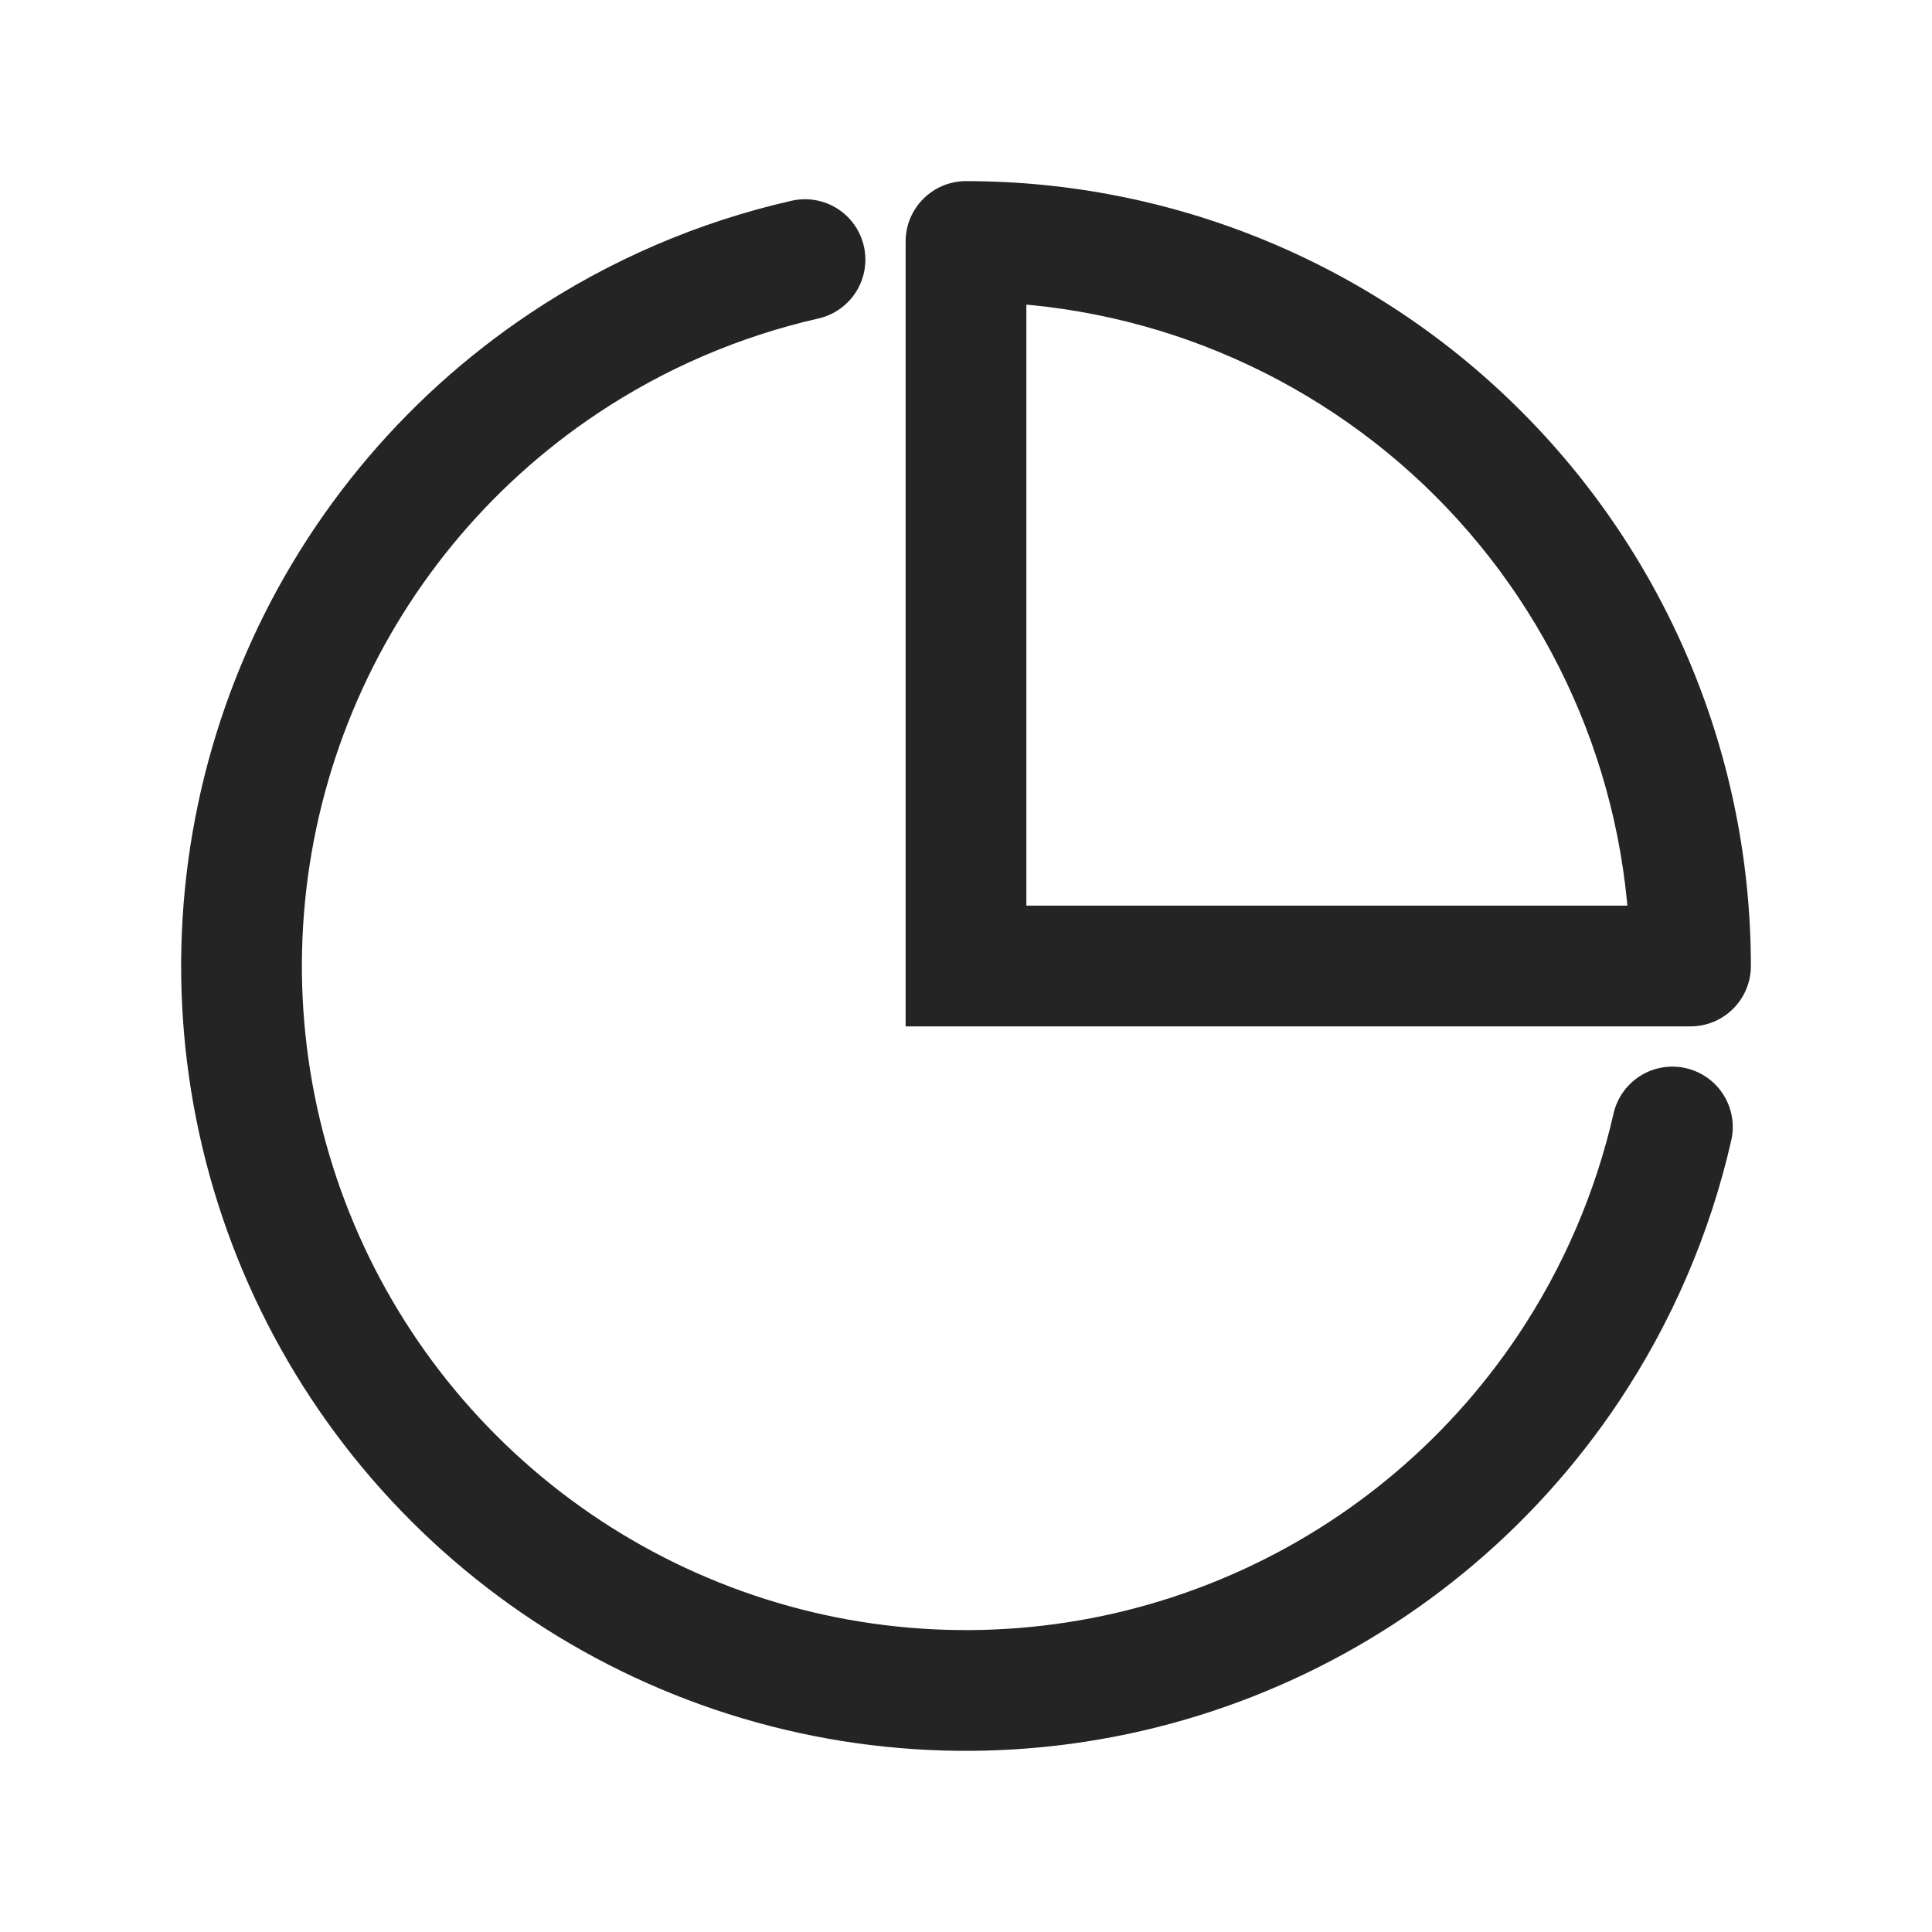 <svg width="24" height="24" viewBox="0 0 24 24" fill="none" xmlns="http://www.w3.org/2000/svg">
<path d="M21 12V12.75C21.414 12.75 21.75 12.414 21.75 12H21ZM12 3L12 2.25C11.586 2.25 11.25 2.586 11.25 3L12 3ZM12 12H11.25V12.75H12V12ZM21.75 12C21.75 10.72 21.498 9.452 21.008 8.269L19.622 8.843C20.037 9.844 20.25 10.917 20.25 12H21.75ZM21.008 8.269C20.518 7.086 19.8 6.011 18.894 5.106L17.834 6.166C18.6 6.932 19.207 7.842 19.622 8.843L21.008 8.269ZM18.894 5.106C17.989 4.2 16.914 3.482 15.731 2.992L15.157 4.378C16.158 4.793 17.067 5.4 17.834 6.166L18.894 5.106ZM15.731 2.992C14.548 2.502 13.28 2.25 12 2.25L12 3.75C13.083 3.75 14.156 3.963 15.157 4.378L15.731 2.992ZM11.25 3V12H12.75V3H11.25ZM12 12.75H21V11.25H12V12.75Z" fill="#242424"/>
<path d="M20.775 14C20.532 15.065 20.096 16.082 19.483 17C18.494 18.48 17.089 19.633 15.444 20.314C13.8 20.996 11.99 21.174 10.244 20.827C8.498 20.479 6.895 19.622 5.636 18.363C4.377 17.105 3.52 15.501 3.173 13.755C2.826 12.01 3.004 10.2 3.685 8.555C4.366 6.911 5.52 5.505 7 4.516C7.917 3.903 8.935 3.467 10 3.225" stroke="#242424" stroke-width="1.5" stroke-linecap="round"/>
</svg>
